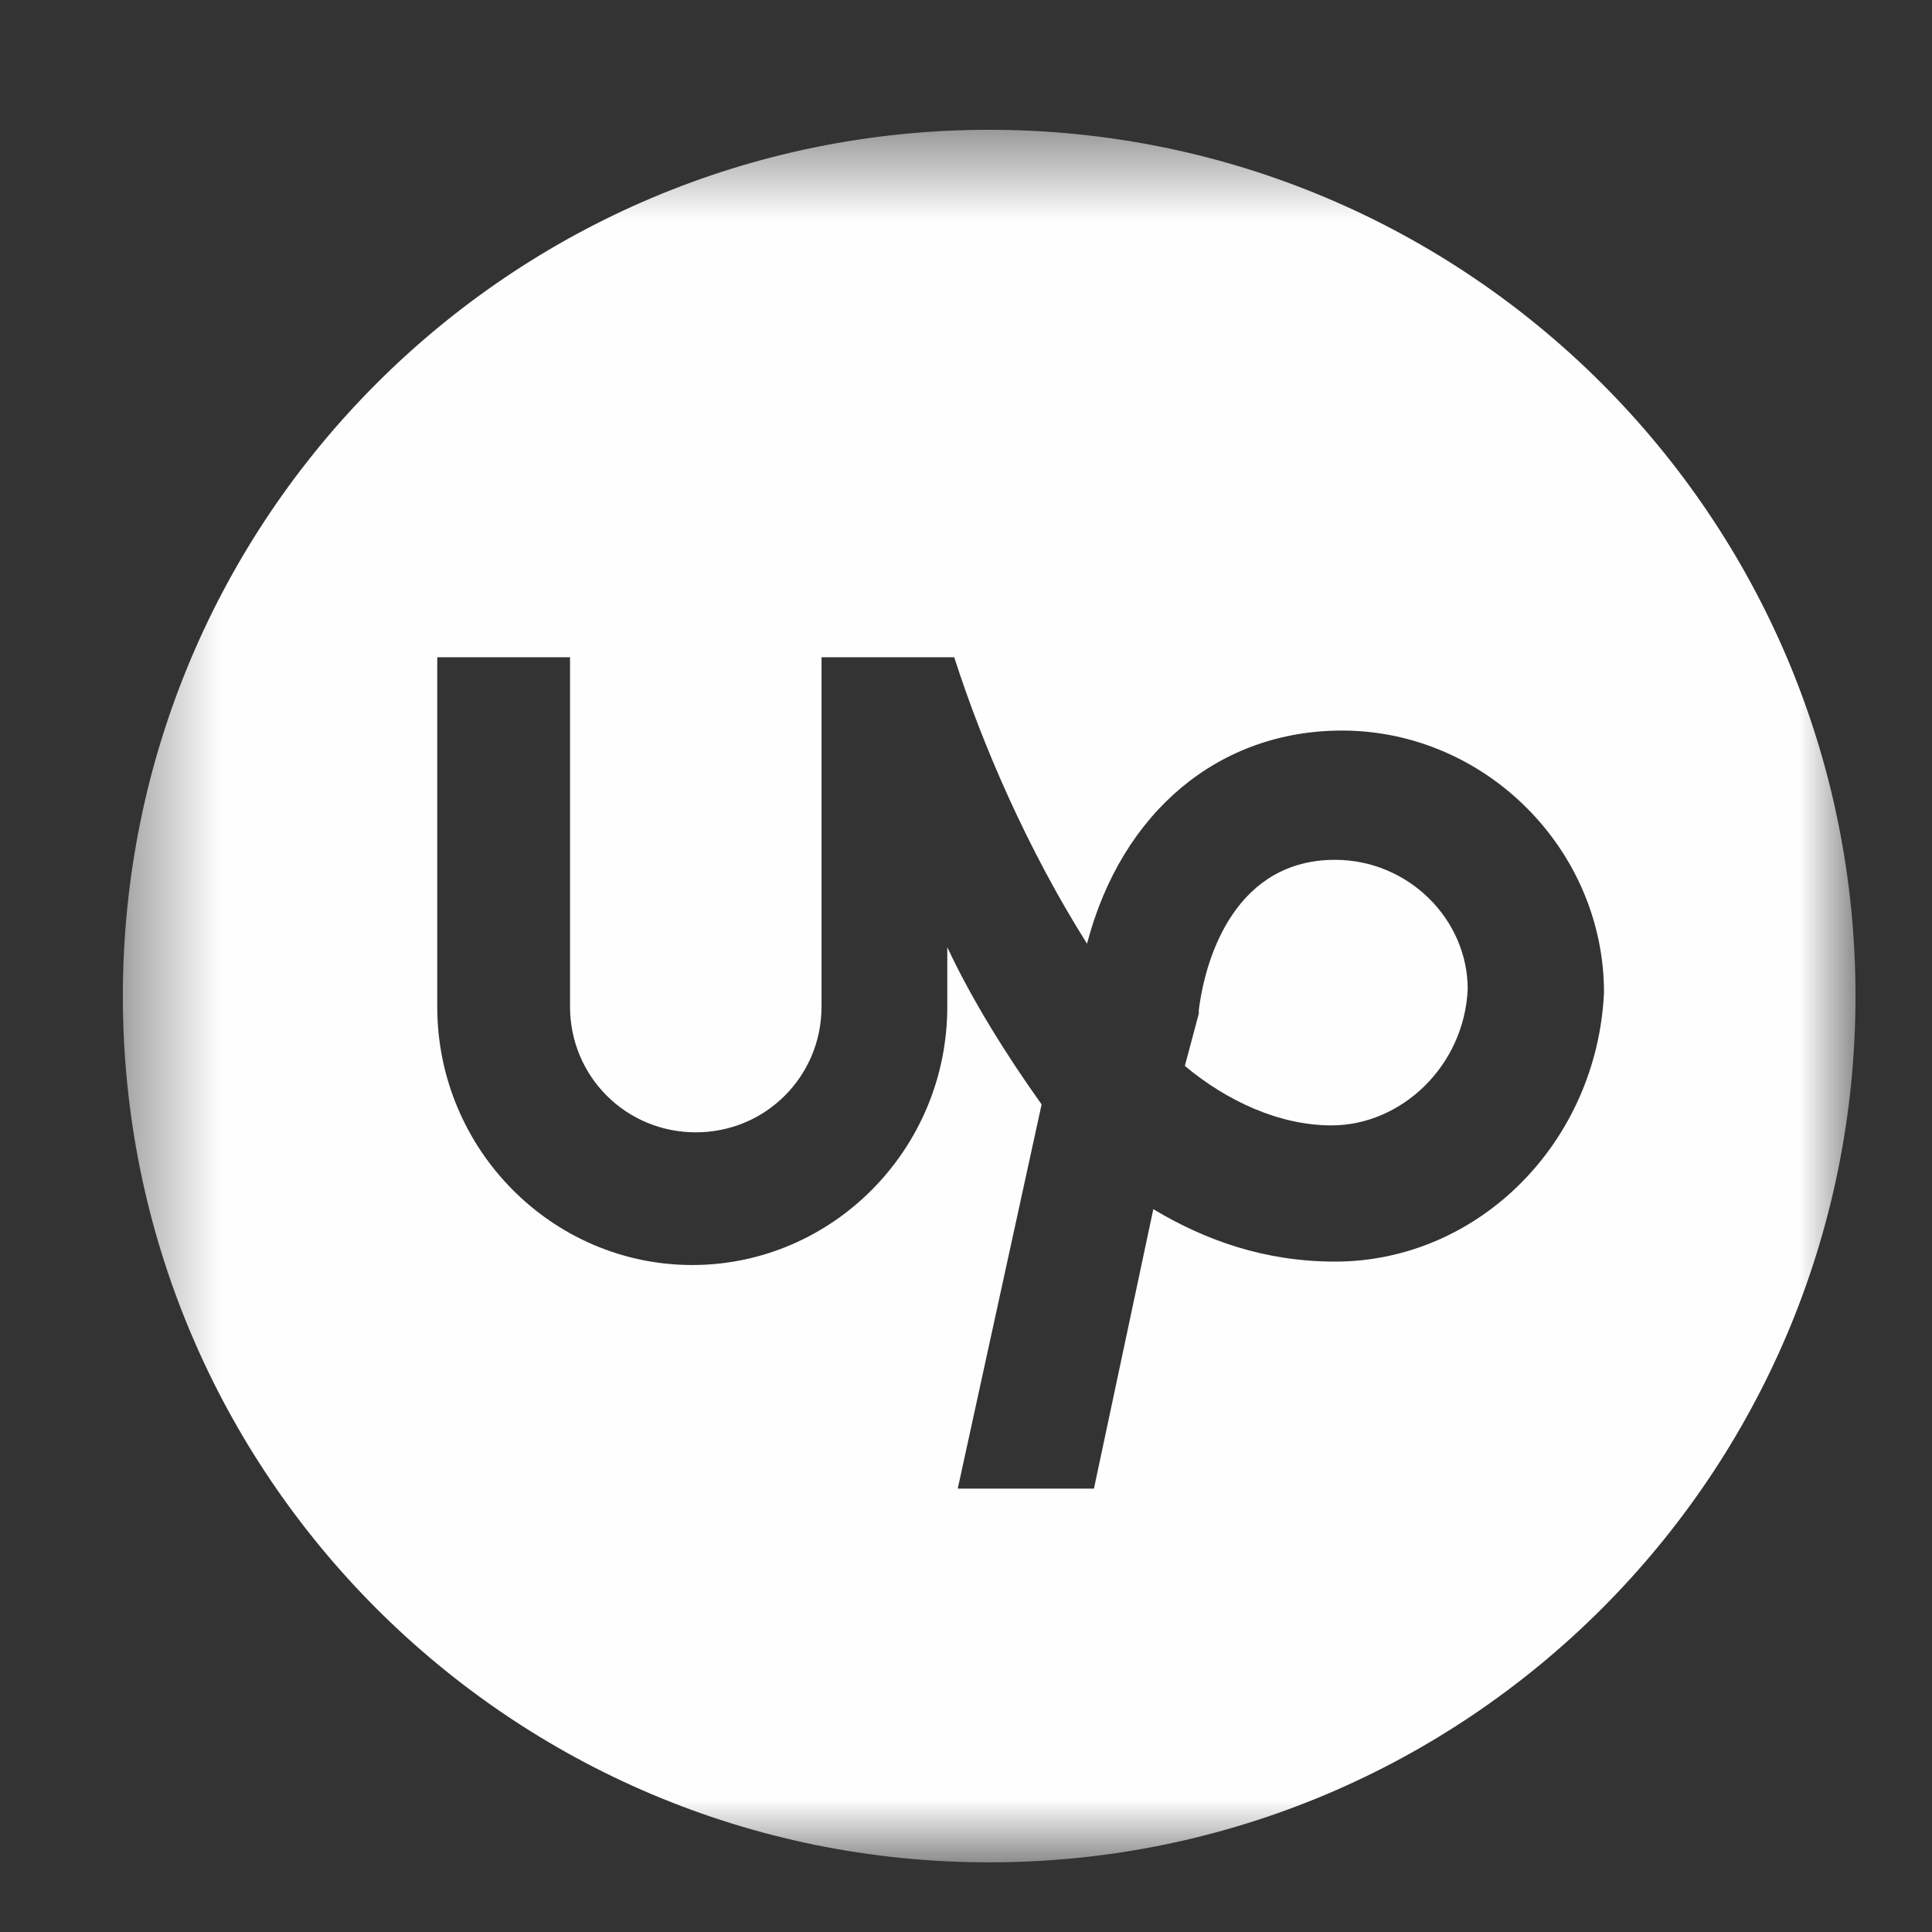 <svg width="22" height="22" viewBox="0 0 22 22" fill="none" xmlns="http://www.w3.org/2000/svg">
<rect x="0" y="0" width="22" height="22" fill="#333333" stroke="none"/>
<g clip-path="url(#clip0_1556_1419)">
<mask id="mask0_1556_1419" style="mask-type:luminance" maskUnits="userSpaceOnUse" x="1" y="1" width="21" height="21">
<path d="M21.129 1.478H1.399V21.207H21.129V1.478Z" fill="white"/>
</mask>
<g mask="url(#mask0_1556_1419)">
<path d="M15.202 9.791C14.088 9.791 13.73 10.866 13.651 11.502V11.542L13.492 12.138C13.969 12.536 14.566 12.815 15.162 12.815C15.958 12.815 16.674 12.138 16.713 11.263C16.713 10.468 16.037 9.791 15.202 9.791Z" fill="#FEFEFE"/>
<path d="M11.264 1.478C5.814 1.478 1.399 5.893 1.399 11.342C1.399 16.792 5.814 21.207 11.264 21.207C16.713 21.207 21.129 16.792 21.129 11.342C21.129 5.893 16.713 1.478 11.264 1.478ZM15.202 14.366C14.406 14.366 13.73 14.127 13.133 13.769L12.457 16.951H10.906L11.861 12.576C11.463 12.019 11.065 11.382 10.787 10.786V11.462C10.787 13.093 9.474 14.405 7.883 14.405C6.292 14.405 4.979 13.093 4.979 11.462V7.484H6.491V11.462C6.491 12.257 7.127 12.894 7.923 12.894C8.718 12.894 9.355 12.257 9.355 11.462V7.484H10.866C11.184 8.478 11.701 9.672 12.378 10.746C12.775 9.234 13.889 8.319 15.281 8.319C16.912 8.319 18.265 9.672 18.265 11.303C18.185 13.013 16.833 14.366 15.202 14.366Z" fill="#FEFEFE"/>
</g>
</g>
<defs>
<clipPath id="clip0_1556_1419">
<rect width="20.716" height="20.716" fill="white" transform="translate(0.906 0.906)"/>
</clipPath>
</defs>
</svg>
